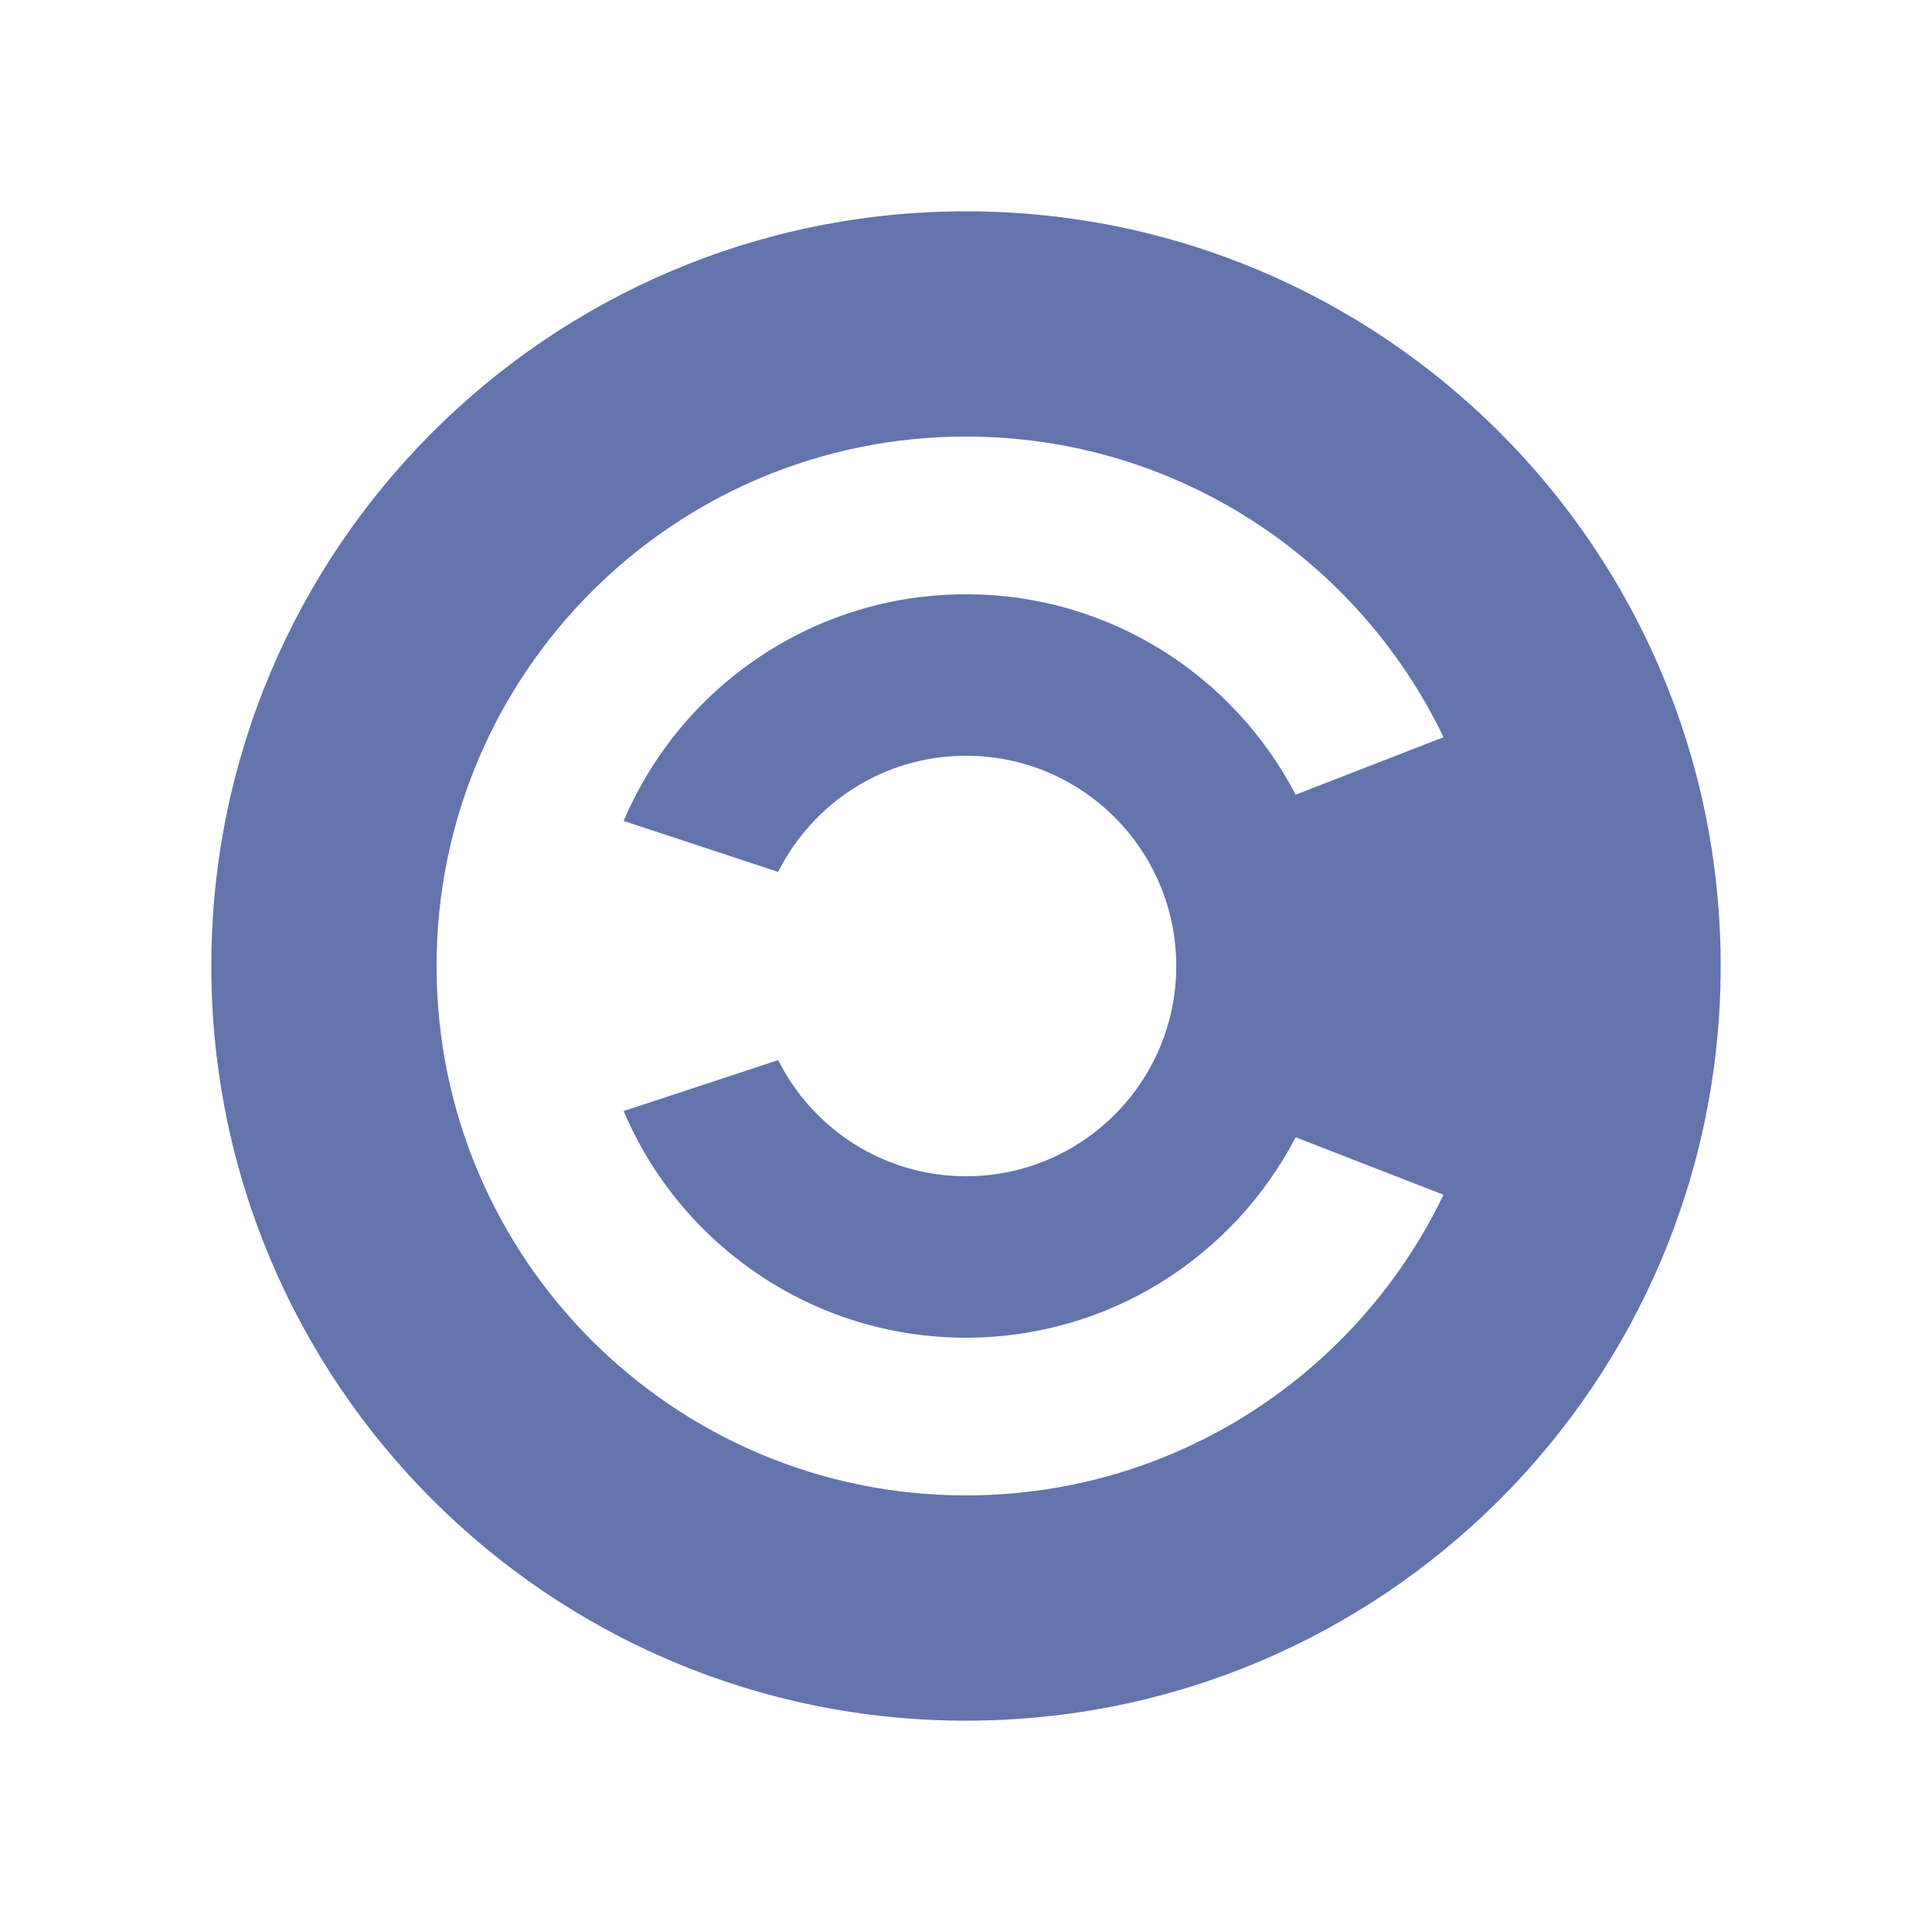 <svg xmlns="http://www.w3.org/2000/svg" width="64" height="64" viewBox="0 0 64 64"><path fill="#6374AD" d="M32 7c-13.807 0-25 11.193-25 25s11.193 25 25 25 25-11.193 25-25-11.193-25-25-25m-6.222 21.883c1.144-2.28 3.497-3.848 6.222-3.848 3.848 0 6.965 3.119 6.965 6.965 0 3.846-3.119 6.965-6.965 6.965-2.724 0-5.077-1.568-6.222-3.848l-5.119 1.688c1.872 4.413 6.245 7.508 11.34 7.508 4.752 0 8.868-2.696 10.921-6.639l4.898 1.904c-2.828 5.891-8.848 9.959-15.819 9.959-9.685 0-17.537-7.852-17.537-17.537 0-9.685 7.852-17.538 17.538-17.538 6.971 0 12.991 4.067 15.818 9.959l-4.897 1.904c-2.053-3.943-6.169-6.639-10.921-6.639-5.095 0-9.468 3.096-11.34 7.509l5.118 1.688z"/></svg>